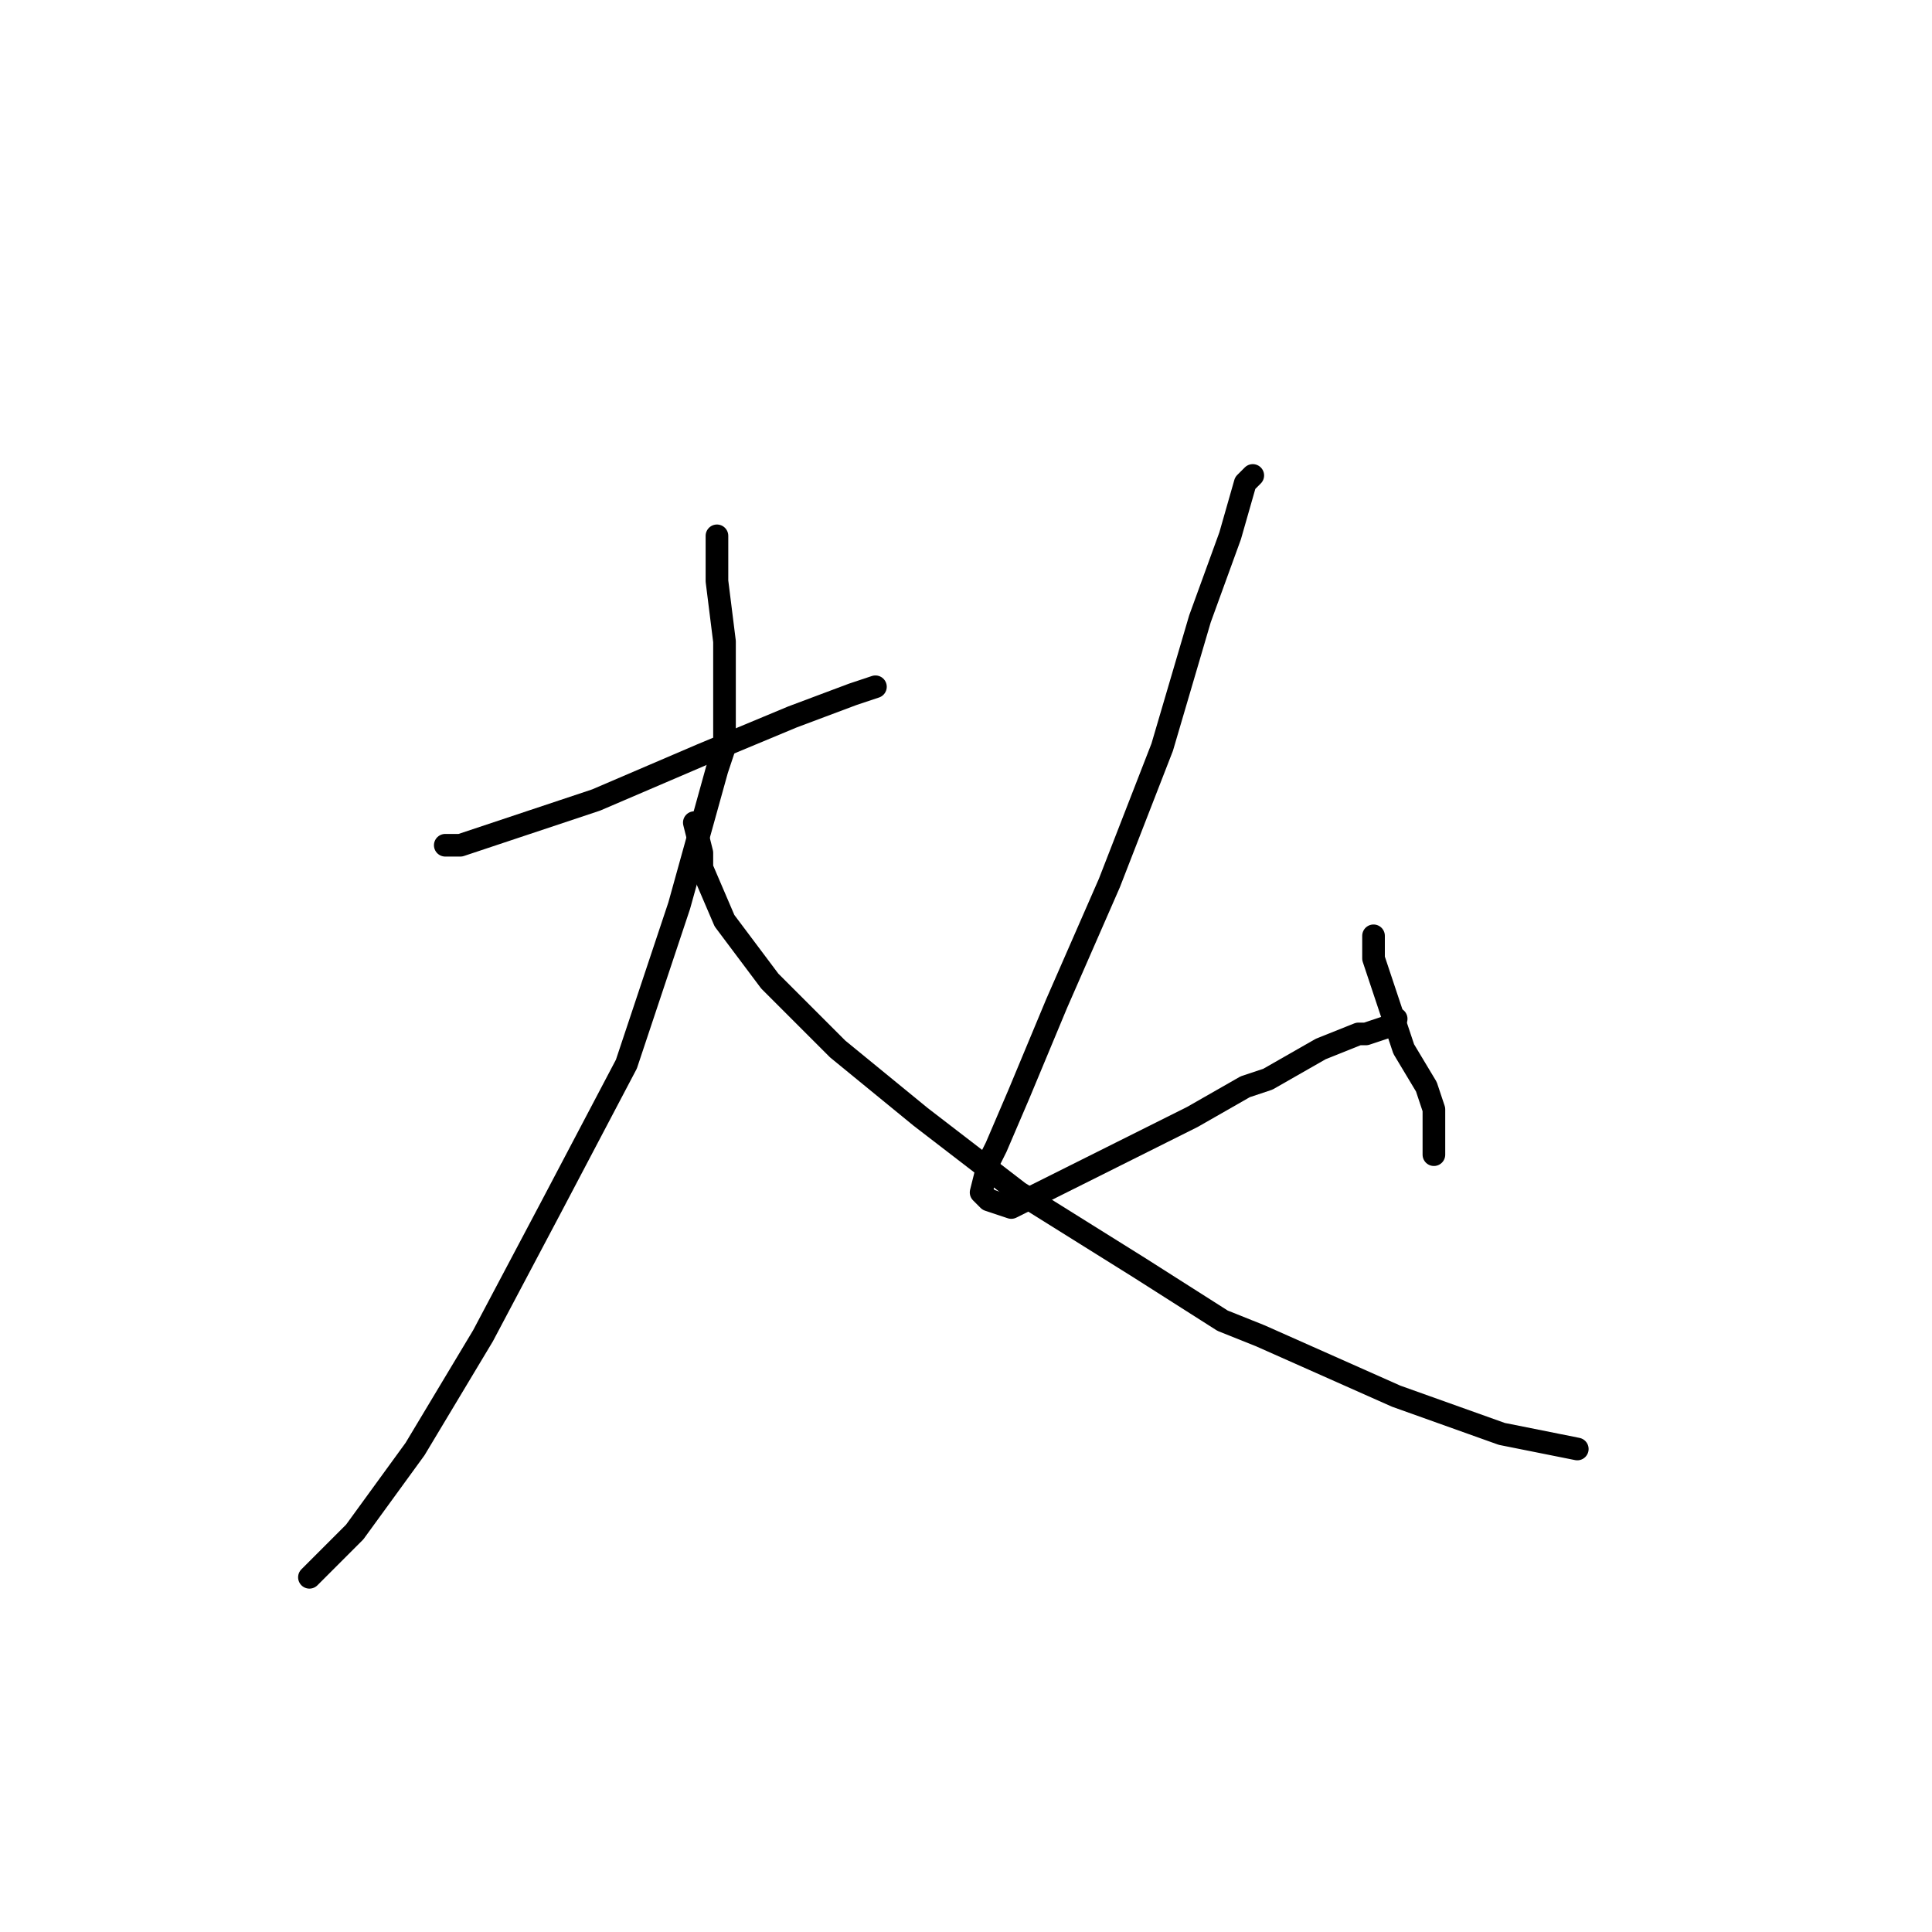 <?xml version="1.0" standalone="no"?>
    <svg width="256" height="256" xmlns="http://www.w3.org/2000/svg" version="1.1">
    <polyline stroke="black" stroke-width="3" stroke-linecap="round" fill="transparent" stroke-linejoin="round" points="166 63 165 64 163 71 159 82 154 99 147 117 140 133 135 145 132 152 131 154 130 158 131 159 134 160 140 157 148 153 158 148 165 144 168 143 175 139 180 137 181 137 184 136 185 135 185 135 " />
        <polyline stroke="black" stroke-width="3" stroke-linecap="round" fill="transparent" stroke-linejoin="round" points="182 124 182 127 184 133 186 139 189 144 190 147 190 148 190 151 190 152 190 153 190 153 " />
        <polyline stroke="black" stroke-width="3" stroke-linecap="round" fill="transparent" stroke-linejoin="round" points="59 112 61 112 67 110 79 106 93 100 105 95 113 92 116 91 116 91 " />
        <polyline stroke="black" stroke-width="3" stroke-linecap="round" fill="transparent" stroke-linejoin="round" points="95 71 95 77 96 85 96 88 96 99 95 102 90 120 83 141 73 160 64 177 55 192 47 203 41 209 41 209 " />
        <polyline stroke="black" stroke-width="3" stroke-linecap="round" fill="transparent" stroke-linejoin="round" points="92 109 93 113 93 115 96 122 102 130 111 139 122 148 135 158 151 168 162 175 167 177 185 185 199 190 204 191 209 192 209 192 " />
        </svg>